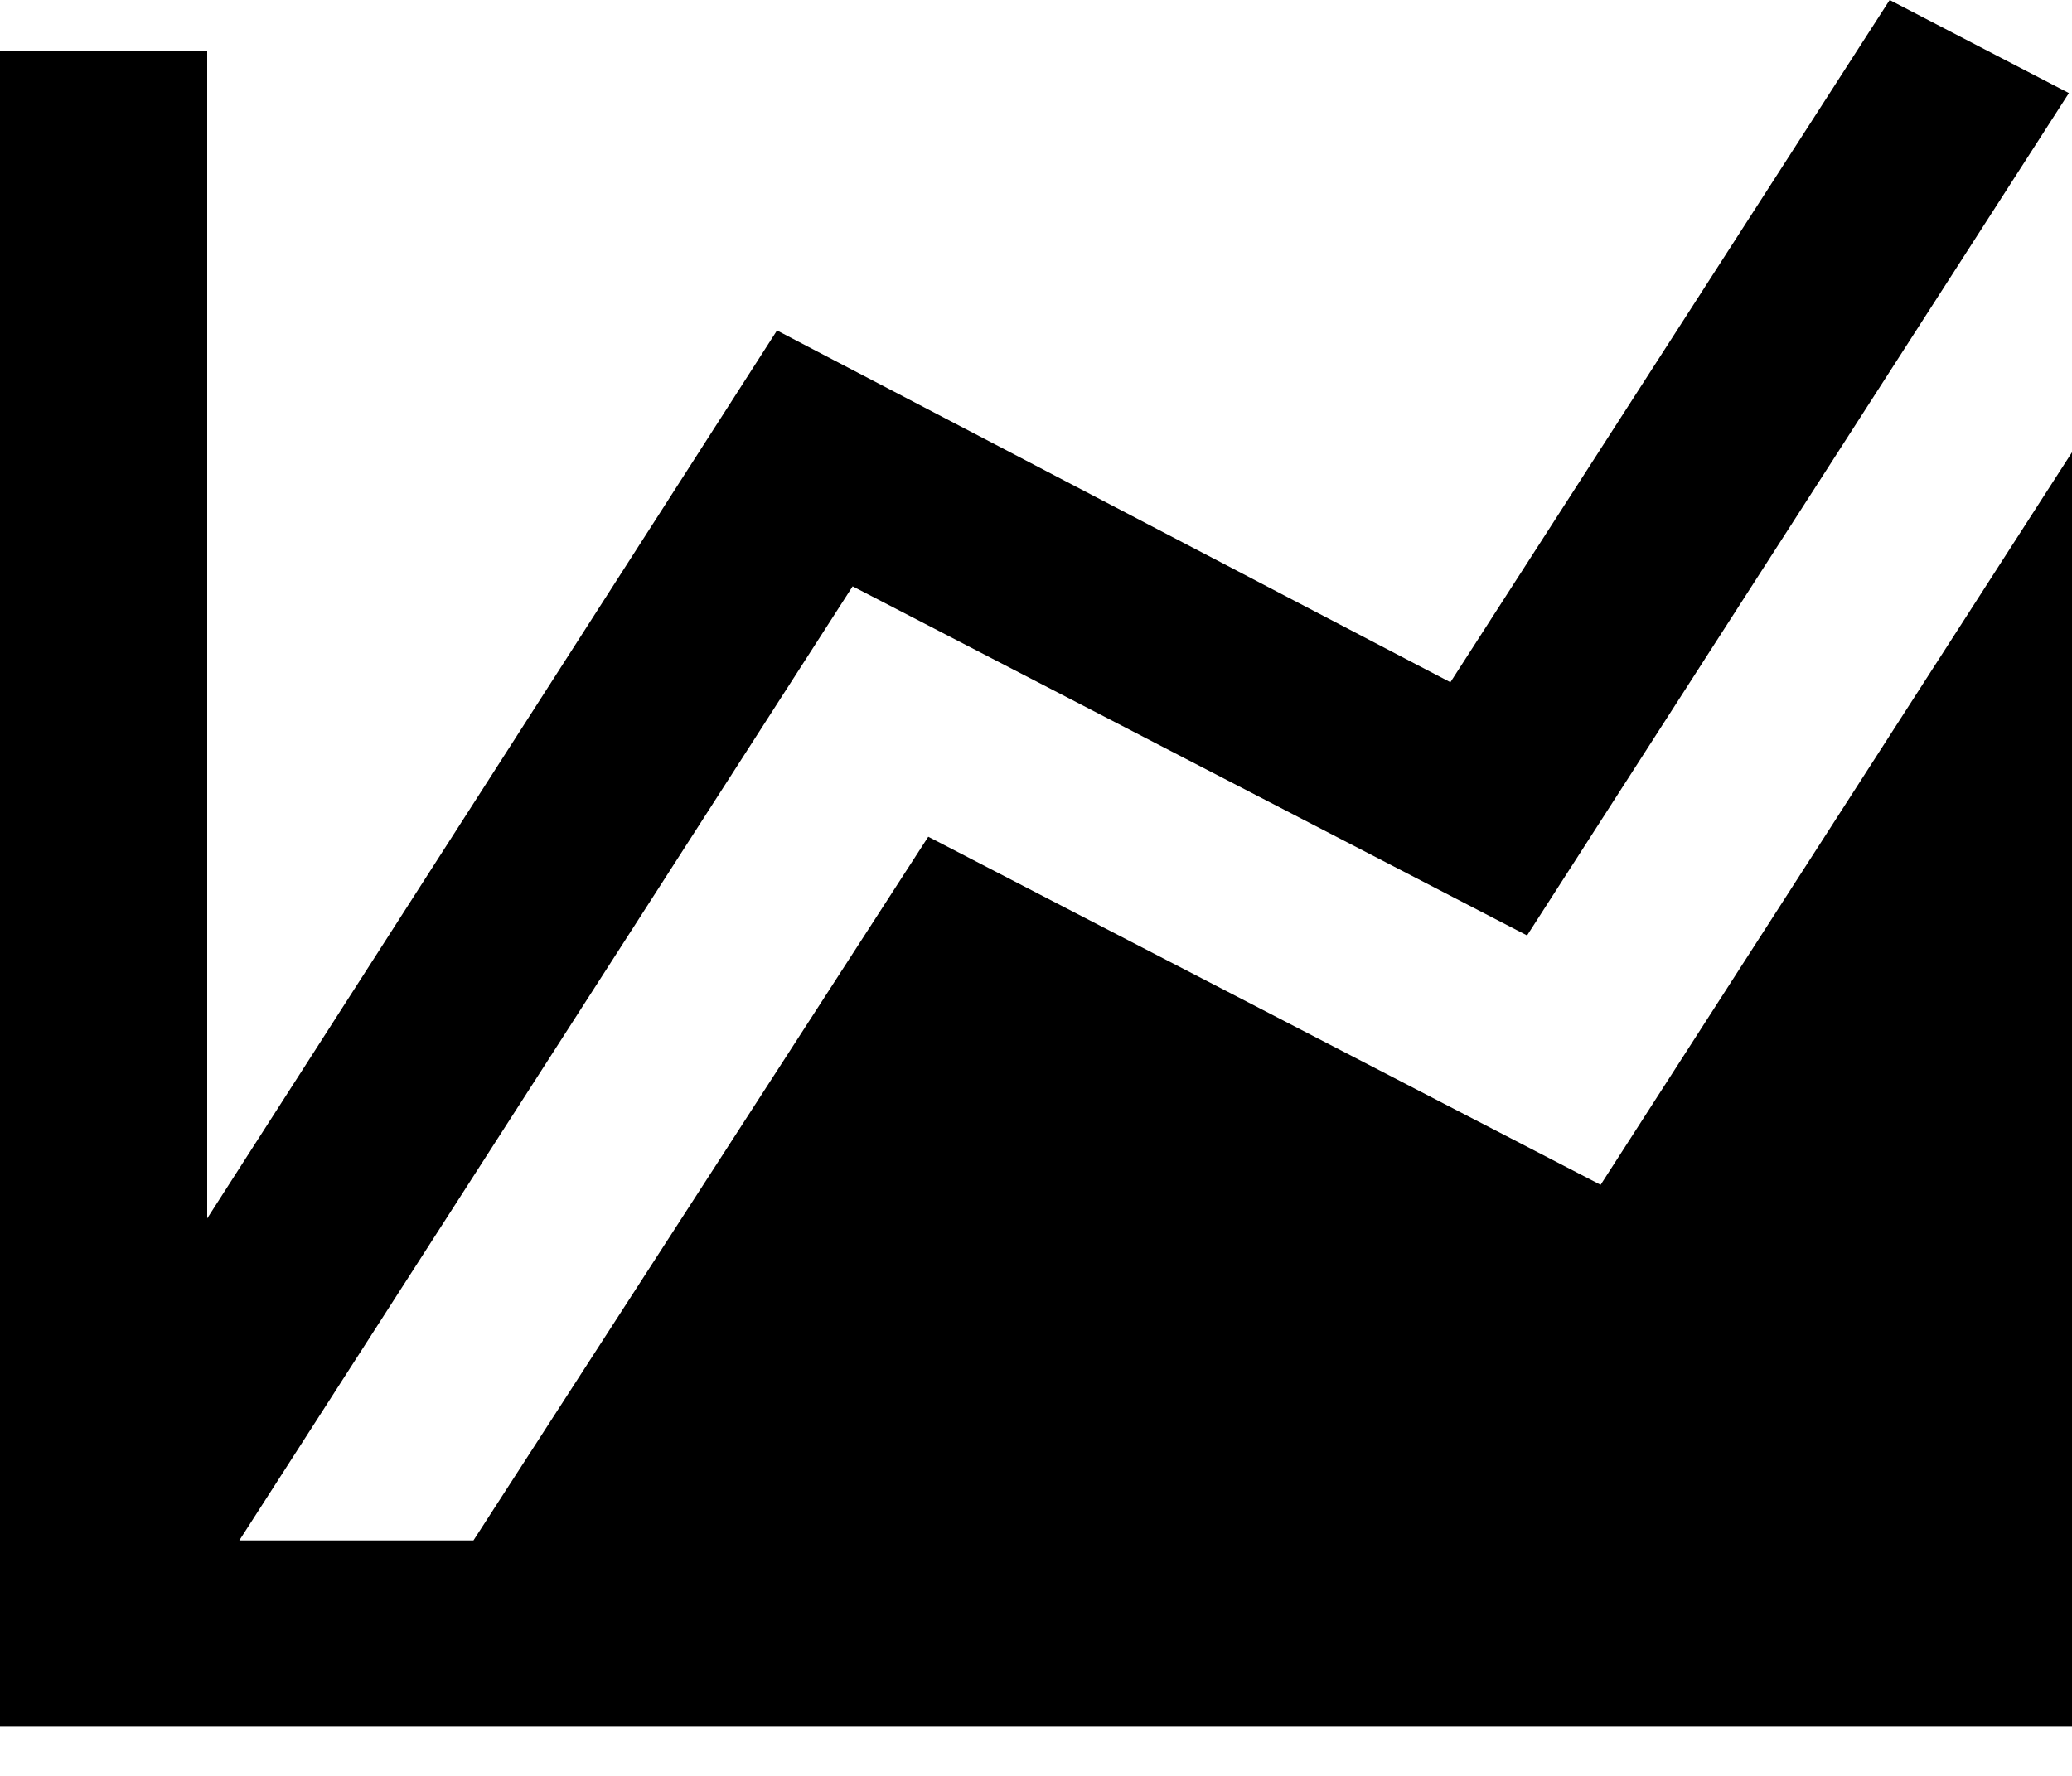 <svg height="12" viewBox="0 0 14 12" width="14" xmlns="http://www.w3.org/2000/svg"><path d="m10.815 8.006 3.185-4.95v8.611h-14v-11.321h1.4v7.887l3.85-6 4.55 2.377 2.968-4.61 1.211.629-3.661 5.692-4.557-2.359-4.144 6.447h1.582l3.073-4.755z"/></svg>